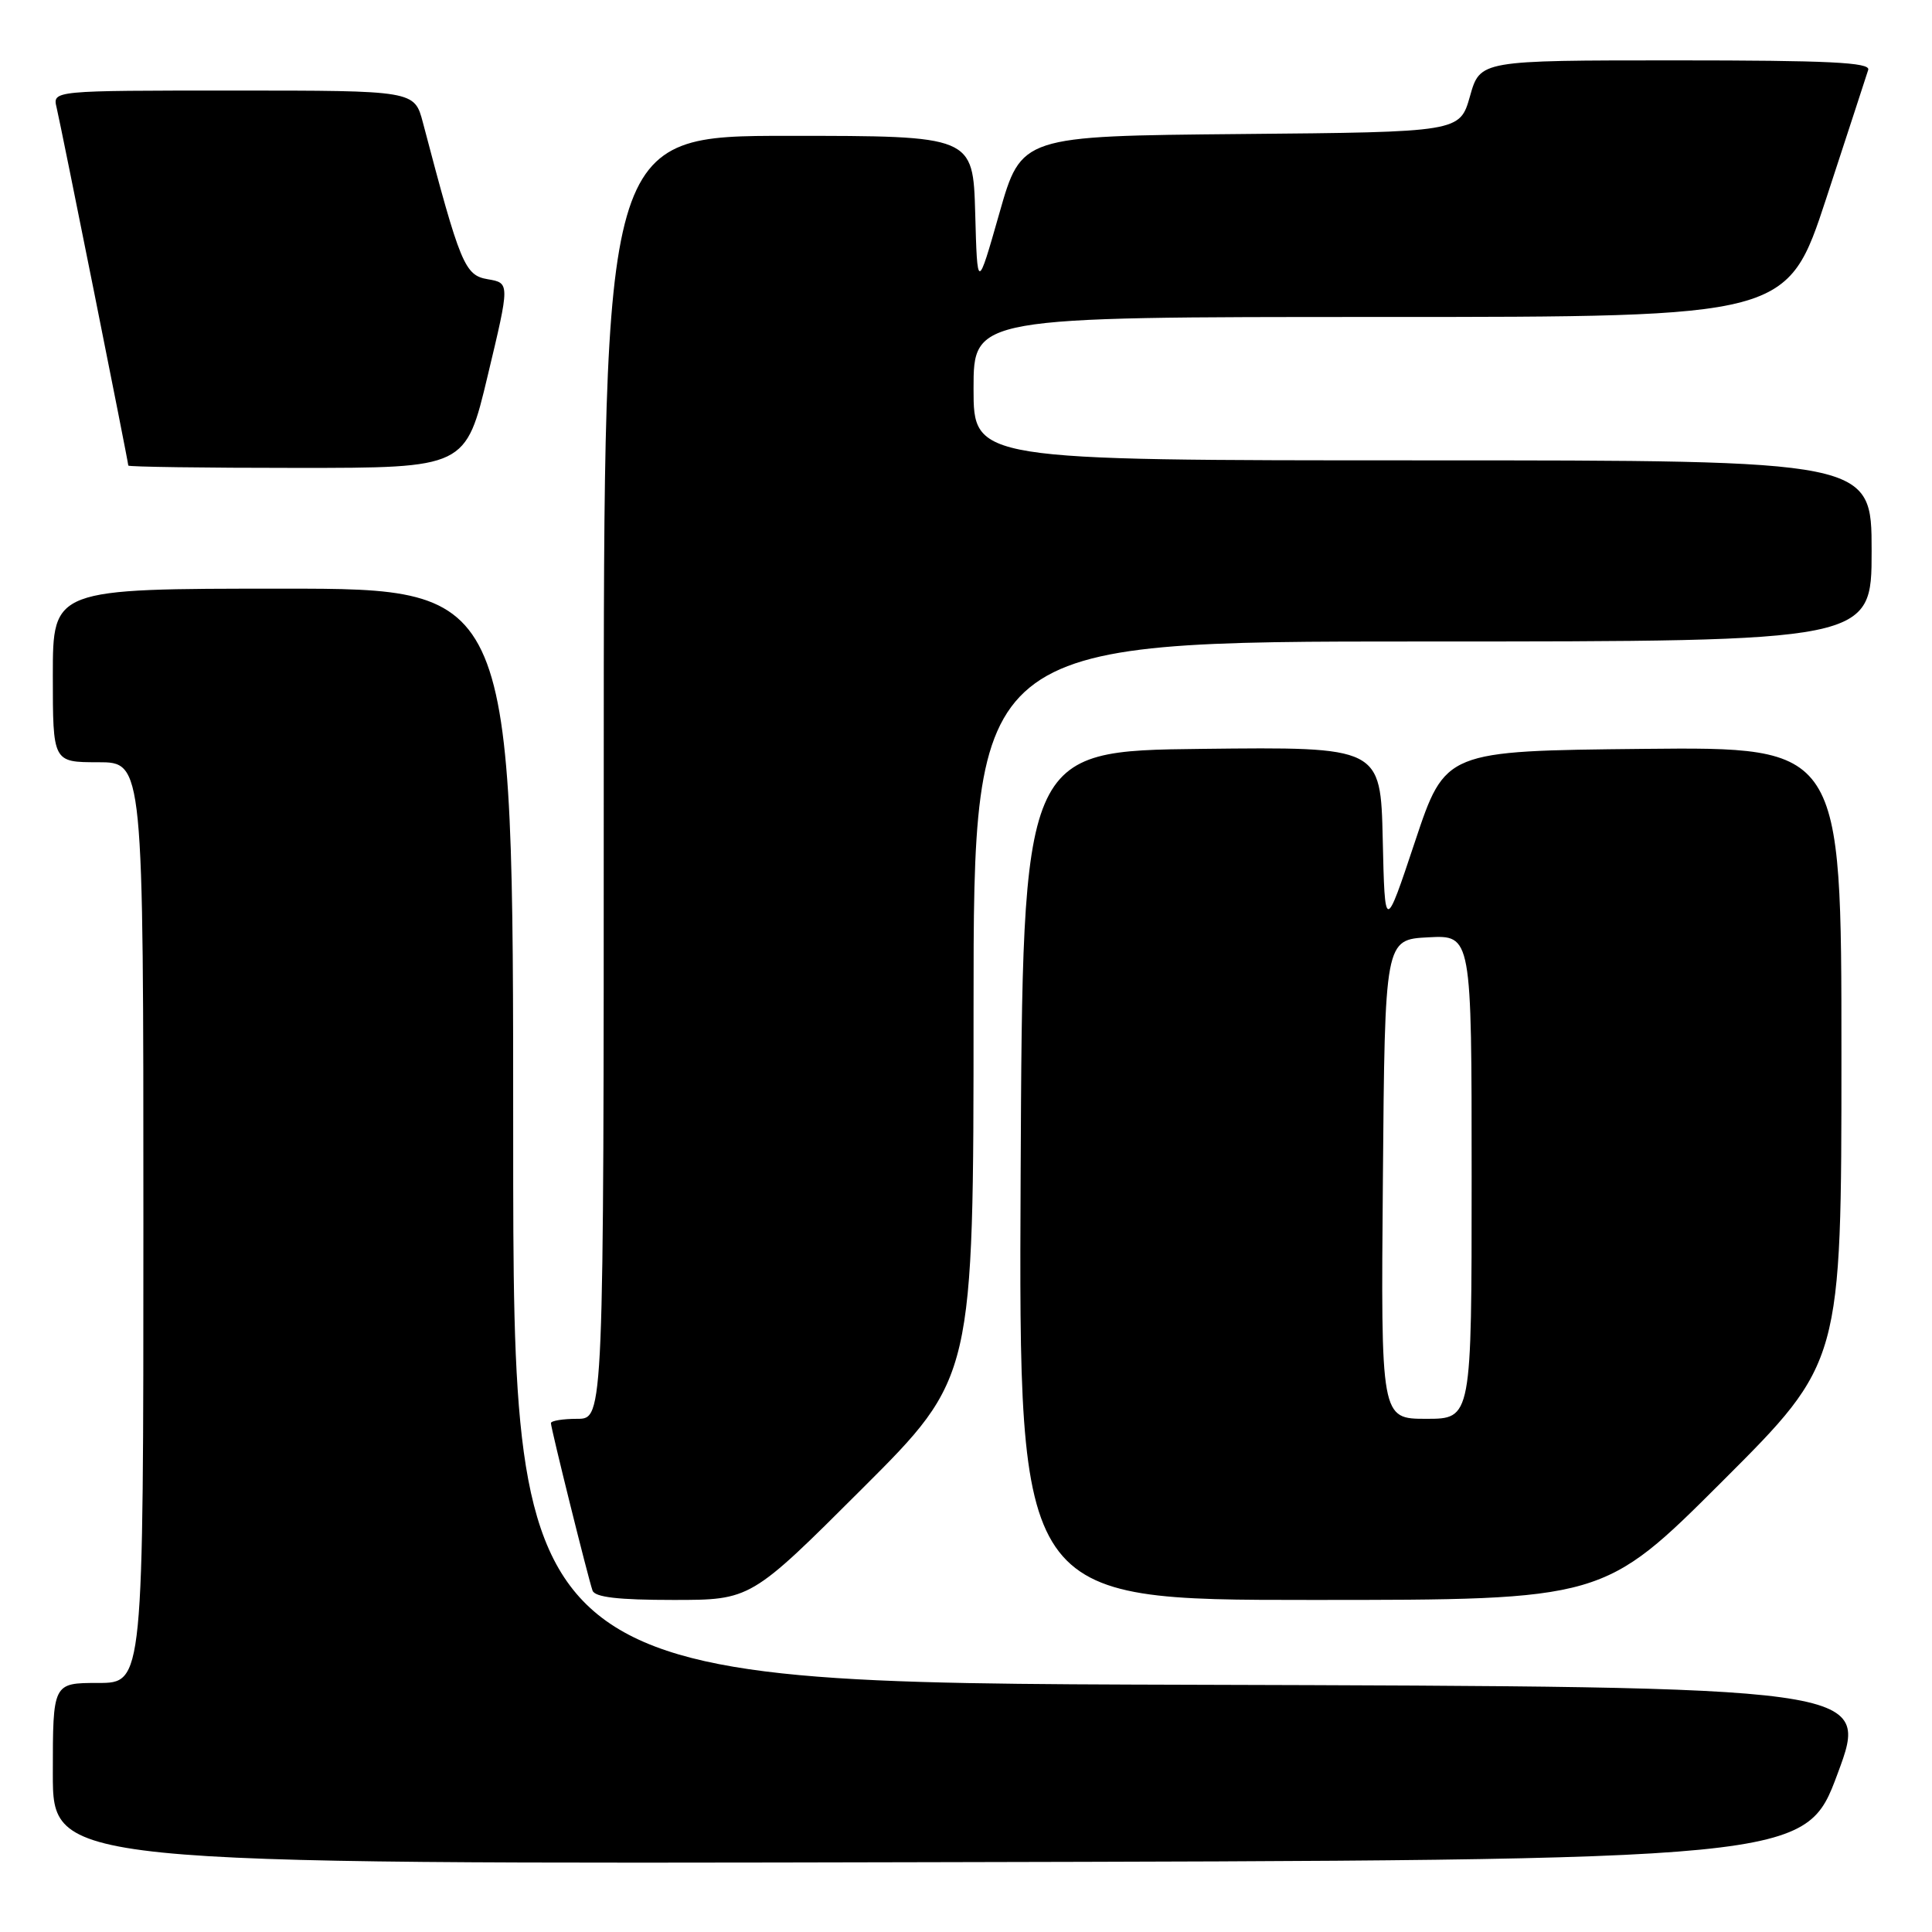<?xml version="1.0" encoding="UTF-8" standalone="no"?>
<!DOCTYPE svg PUBLIC "-//W3C//DTD SVG 1.1//EN" "http://www.w3.org/Graphics/SVG/1.1/DTD/svg11.dtd" >
<svg xmlns="http://www.w3.org/2000/svg" xmlns:xlink="http://www.w3.org/1999/xlink" version="1.1" viewBox="0 0 256 256">
 <g >
 <path fill="currentColor"
d=" M 243.50 235.00 C 247.77 223.50 247.77 223.50 157.89 223.24 C 68.00 222.99 68.00 222.99 68.00 150.49 C 68.00 78.00 68.00 78.00 37.50 78.00 C 7.00 78.00 7.00 78.00 7.00 89.50 C 7.00 101.00 7.00 101.00 13.00 101.00 C 19.00 101.00 19.00 101.00 19.00 162.00 C 19.00 223.00 19.00 223.00 13.00 223.00 C 7.00 223.00 7.00 223.00 7.00 235.00 C 7.00 247.01 7.00 247.01 123.11 246.75 C 239.23 246.50 239.23 246.50 243.50 235.00 Z  M 114.24 197.26 C 129.00 182.53 129.00 182.53 129.00 133.76 C 129.00 85.00 129.00 85.00 188.50 85.00 C 248.00 85.00 248.00 85.00 248.00 73.00 C 248.00 61.00 248.00 61.00 188.50 61.00 C 129.00 61.00 129.00 61.00 129.00 51.50 C 129.00 42.00 129.00 42.00 182.92 42.00 C 236.83 42.00 236.83 42.00 242.00 26.25 C 244.84 17.59 247.33 9.94 247.55 9.25 C 247.85 8.27 242.30 8.00 222.03 8.00 C 196.12 8.00 196.12 8.00 194.78 12.75 C 193.43 17.50 193.43 17.50 164.38 17.76 C 135.33 18.03 135.33 18.03 132.42 28.26 C 129.50 38.50 129.50 38.50 129.22 28.25 C 128.93 18.00 128.93 18.00 104.47 18.00 C 80.00 18.00 80.00 18.00 80.00 103.00 C 80.00 188.00 80.00 188.00 76.50 188.00 C 74.58 188.00 73.00 188.26 73.00 188.57 C 73.00 189.26 77.90 208.99 78.51 210.75 C 78.81 211.64 81.89 212.00 89.21 212.00 C 99.48 212.00 99.48 212.00 114.24 197.26 Z  M 228.24 196.26 C 244.00 180.52 244.00 180.52 244.00 139.75 C 244.00 98.97 244.00 98.97 217.75 99.23 C 191.50 99.50 191.50 99.50 187.50 111.50 C 183.50 123.50 183.50 123.50 183.22 111.23 C 182.94 98.96 182.94 98.96 159.22 99.23 C 135.50 99.50 135.50 99.50 135.24 155.75 C 134.98 212.00 134.98 212.00 173.73 212.00 C 212.48 212.00 212.48 212.00 228.24 196.26 Z  M 64.63 49.75 C 67.56 37.50 67.56 37.50 64.63 37.00 C 61.57 36.48 61.00 35.09 56.04 16.25 C 54.92 12.00 54.92 12.00 30.94 12.00 C 6.96 12.00 6.96 12.00 7.50 14.25 C 8.11 16.81 17.00 61.21 17.00 61.69 C 17.00 61.86 27.06 62.00 39.35 62.00 C 61.71 62.00 61.71 62.00 64.63 49.75 Z  M 183.24 156.25 C 183.50 124.50 183.50 124.50 189.25 124.20 C 195.00 123.90 195.00 123.90 195.00 155.95 C 195.00 188.00 195.00 188.00 188.99 188.00 C 182.97 188.00 182.97 188.00 183.24 156.25 Z "/>
</g>
</svg>
